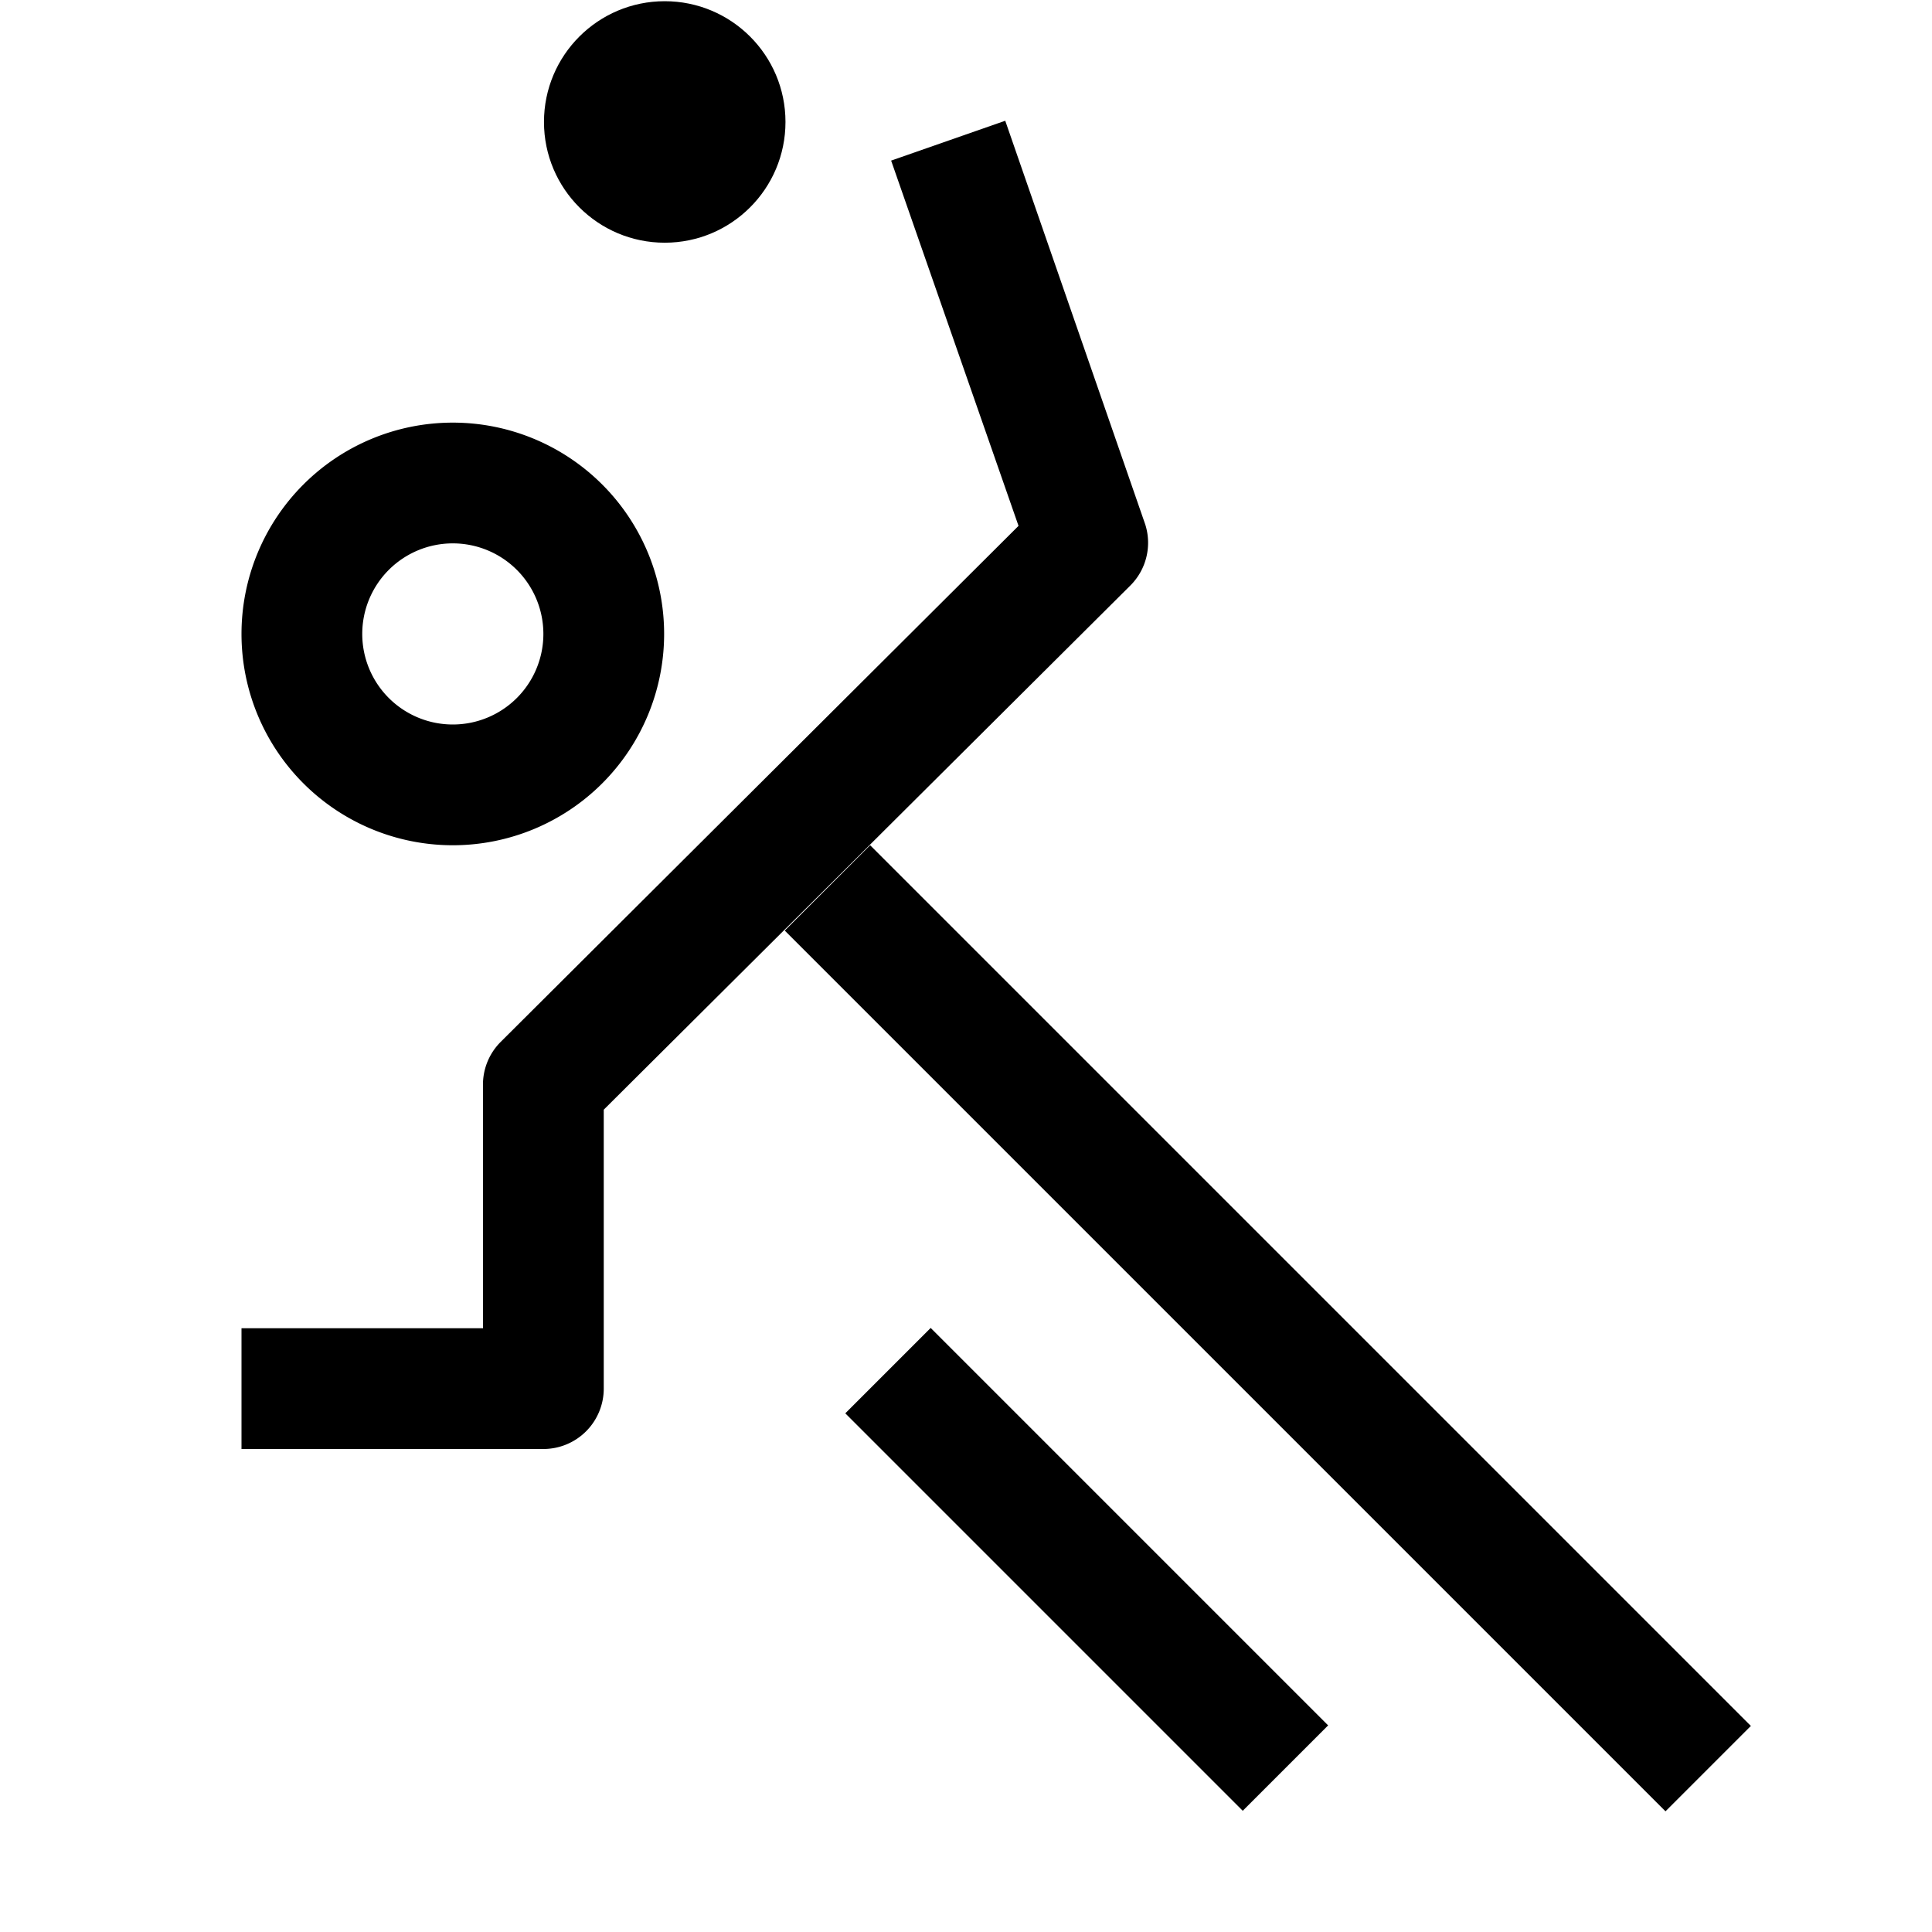 <svg xmlns="http://www.w3.org/2000/svg" viewBox="0 0 32 32" aria-label="volleyball" role="img" fill="currentColor" focusable="false"><circle cx="11.01" cy="2.02" r="2"/><path d="M7.5 14A3.5 3.5 0 1 0 4 10.5 3.5 3.5 0 0 0 7.5 14Zm0-5A1.5 1.5 0 1 1 6 10.5 1.5 1.5 0 0 1 7.5 9Z"/><path d="M18.73 9.69a1 1 0 0 0 .24-1L16.65 2l-1.89.66 2.11 6.05-8.58 8.55A1 1 0 0 0 8 18v4H4v2h5a1 1 0 0 0 1-1v-4.62Z"/><path d="M17 21.34H19V30.65H17z" transform="rotate(-45 17.998 25.995)"/><path d="M20 11.69H22V32.32H20z" transform="rotate(-45 20.994 22.004)"/></svg>